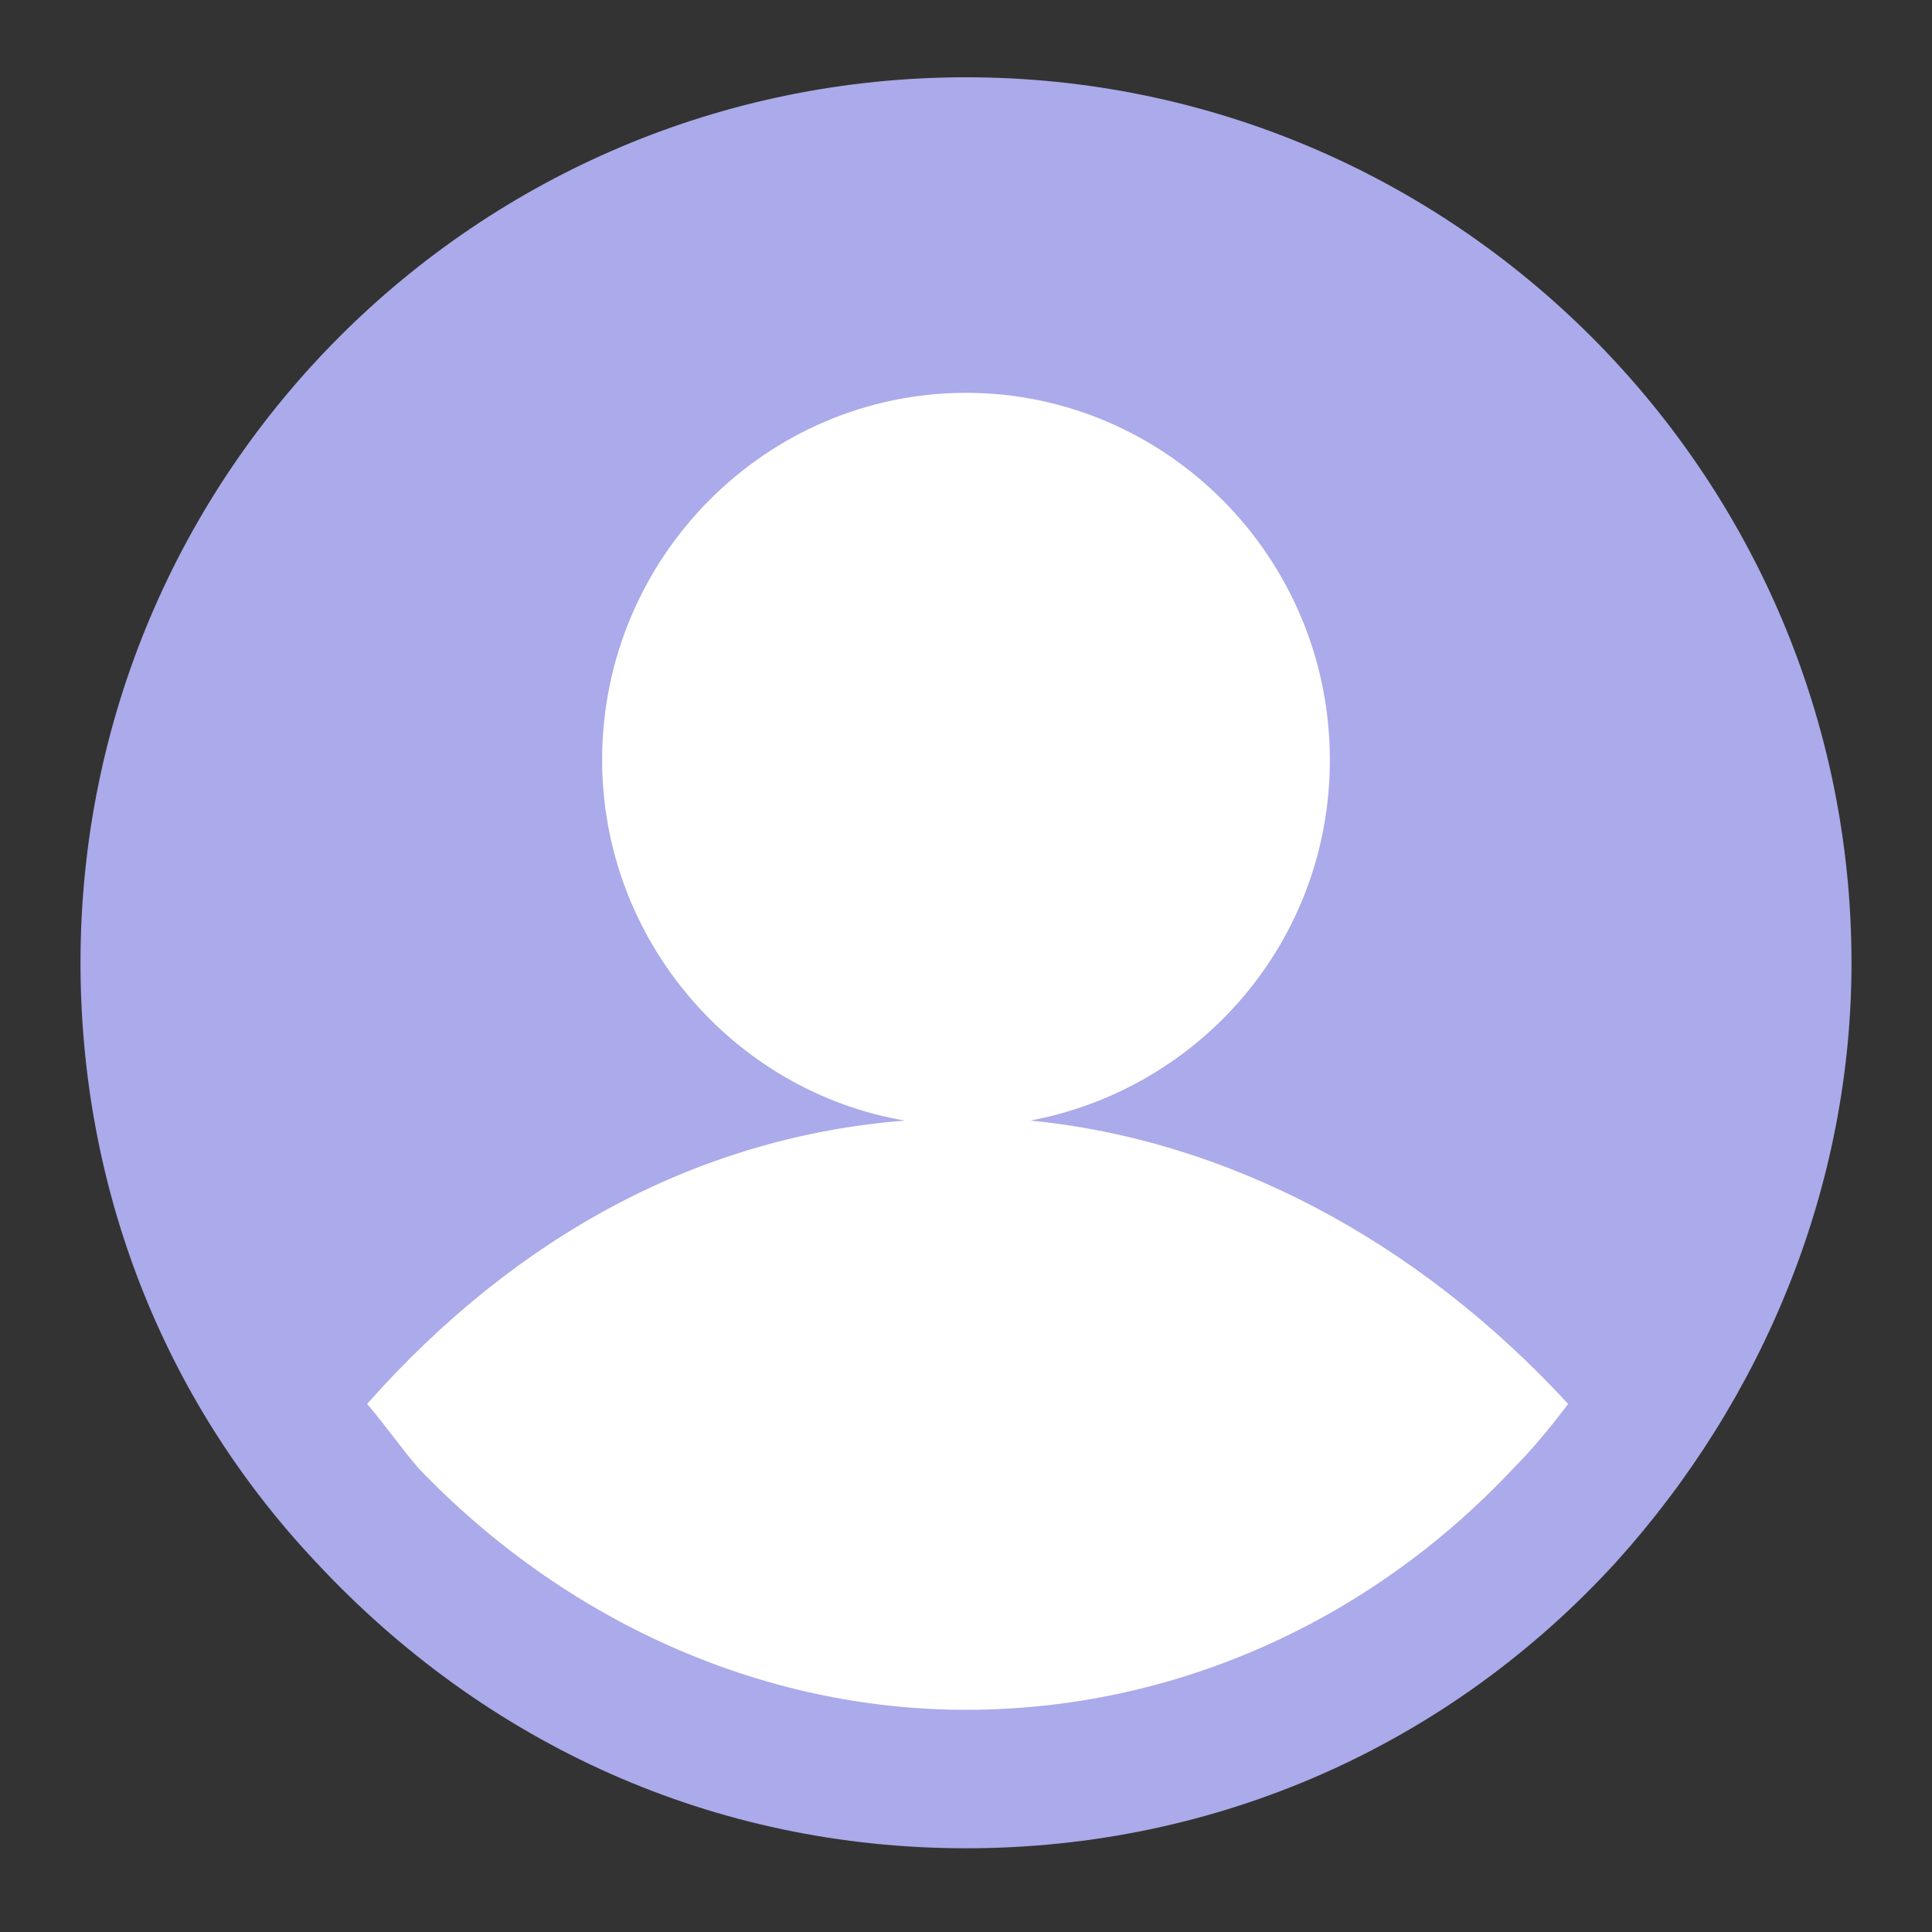 <?xml version="1.0" encoding="utf-8"?>
<!-- Generator: Adobe Illustrator 23.0.1, SVG Export Plug-In . SVG Version: 6.00 Build 0)  -->
<svg version="1.1" id="Capa_1" xmlns="http://www.w3.org/2000/svg" xmlns:xlink="http://www.w3.org/1999/xlink" x="0px" y="0px"
	 viewBox="0 0 60 60" style="enable-background:new 0 0 60 60;" xml:space="preserve">
<rect x="0" y="0" width="60" height="60" fill="#333333" stroke="none"/>
<style type="text/css">
	.st0{fill:#ABAAEA;}
	.st1{fill:#FFFFFF;}
</style>
<path class="st0" d="M30,2.4C14.8,2.4,2.5,14.7,2.5,29.9c0,6.9,2.5,13.5,7.3,18.6l0,0c5.3,5.7,12.4,8.9,20.2,8.9s15-3.2,20.2-8.9
	c4.6-5.1,7.3-11.7,7.3-18.6C57.5,14.8,45.2,2.4,30,2.4z"/>
<path class="st1" d="M47,45.6c0.5-0.5,1.1-1.2,1.7-2C44,38.5,38.1,35.4,32,34.8c5.3-1,9.3-5.6,9.3-11.2c0-6.3-5.1-11.4-11.3-11.4
	s-11.3,5.1-11.3,11.4c0,5.6,4.1,10.3,9.4,11.2c-6.3,0.5-12,3.5-16.7,8.8c0.6,0.7,1,1.3,1.6,2c4.5,4.7,10.6,7.5,17,7.5
	S42.5,50.4,47,45.6z"/>
</svg>
